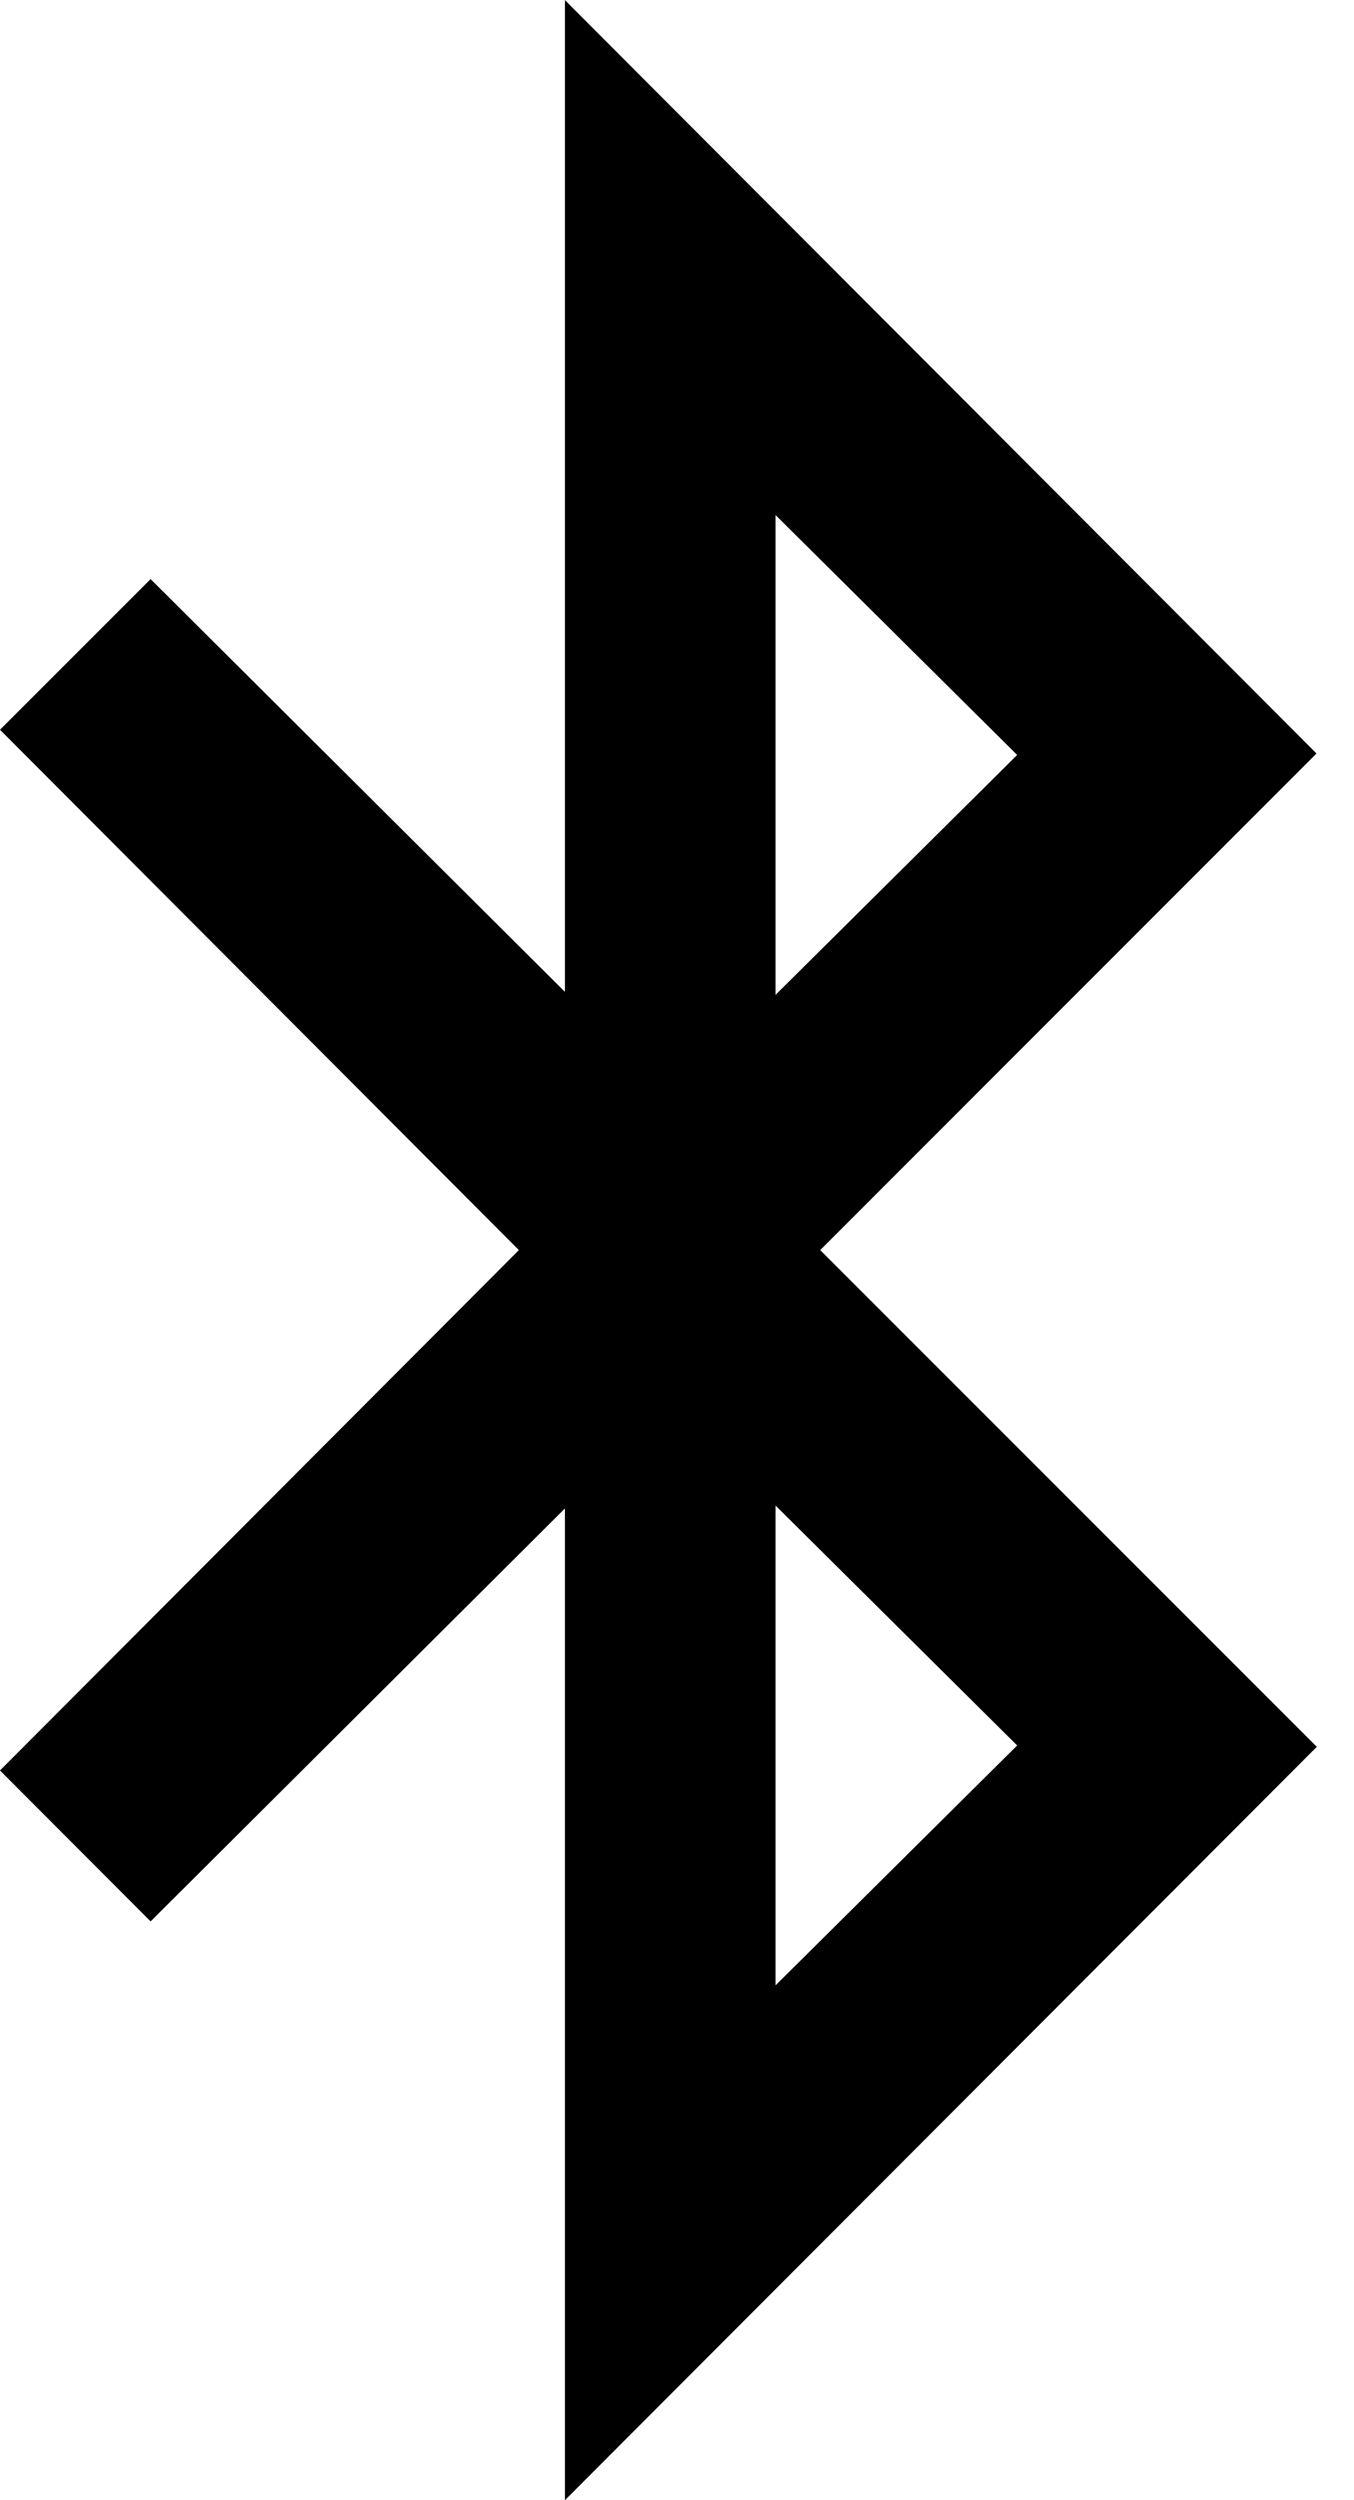 <svg xmlns="http://www.w3.org/2000/svg" xmlns:xlink="http://www.w3.org/1999/xlink" width="13" height="24" viewBox="0 0 13 24"><path fill="currentColor" d="m7.446 19.058l2.32-2.303l-2.32-2.303zm0-9.508l2.32-2.303l-2.32-2.303zM7.875 12l4.768 4.768L5.424 24v-9.52l-3.978 3.964L0 16.995L4.982 12L0 7.005l1.446-1.446l3.978 3.962V.001l7.216 7.232z"/></svg>
